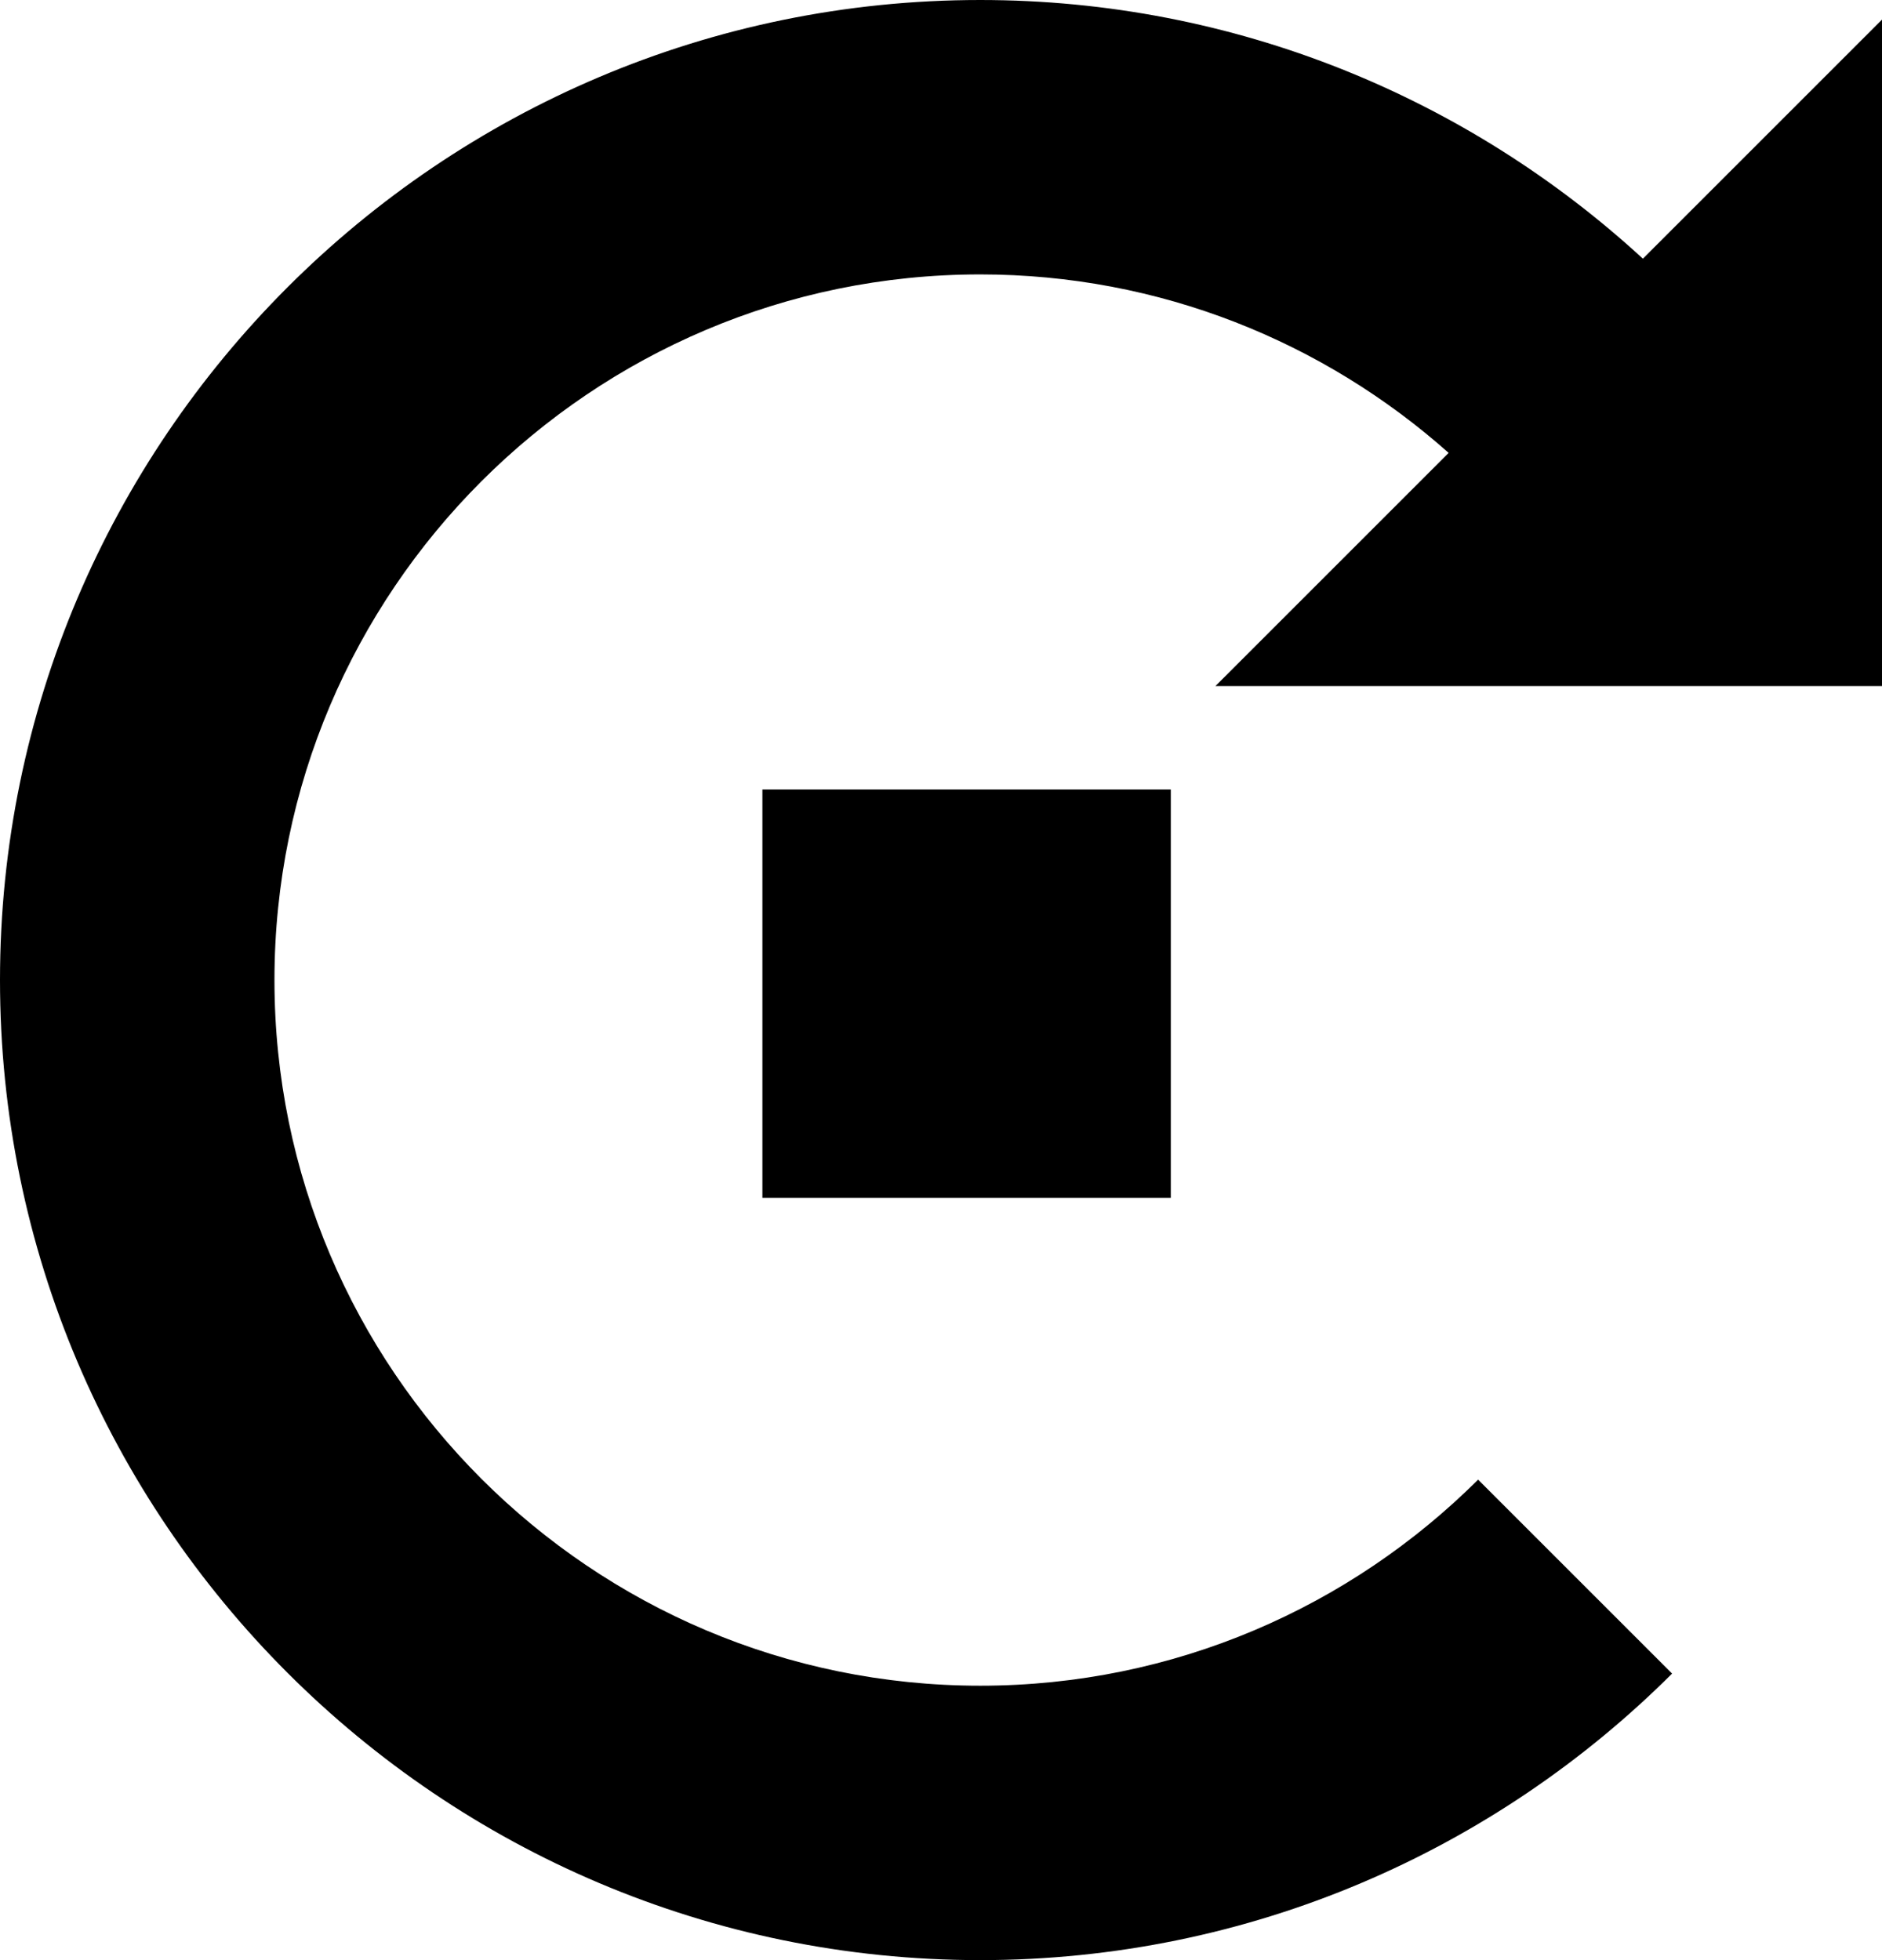 <svg xmlns="http://www.w3.org/2000/svg" xml:space="preserve" width="184.32" height="192"><path d="M160.902 25.338C143.8 9.618 121.004 0 96 0 43.066 0 0 43.066 0 96s43.066 96 96 96c26.425 0 50.387-10.733 67.763-28.067l-18.999-18.998C132.255 157.4 115.012 165.12 96 165.12c-38.114 0-69.12-31.006-69.12-69.12 0-38.114 31.006-69.12 69.12-69.12 17.595 0 33.663 6.618 45.878 17.482L119.04 67.2h65.28V1.92l-23.418 23.418z"/><path d="M74.667 77.333h40v40h-40z" style="fill:#000;fill-opacity:1;stroke:none"/></svg>